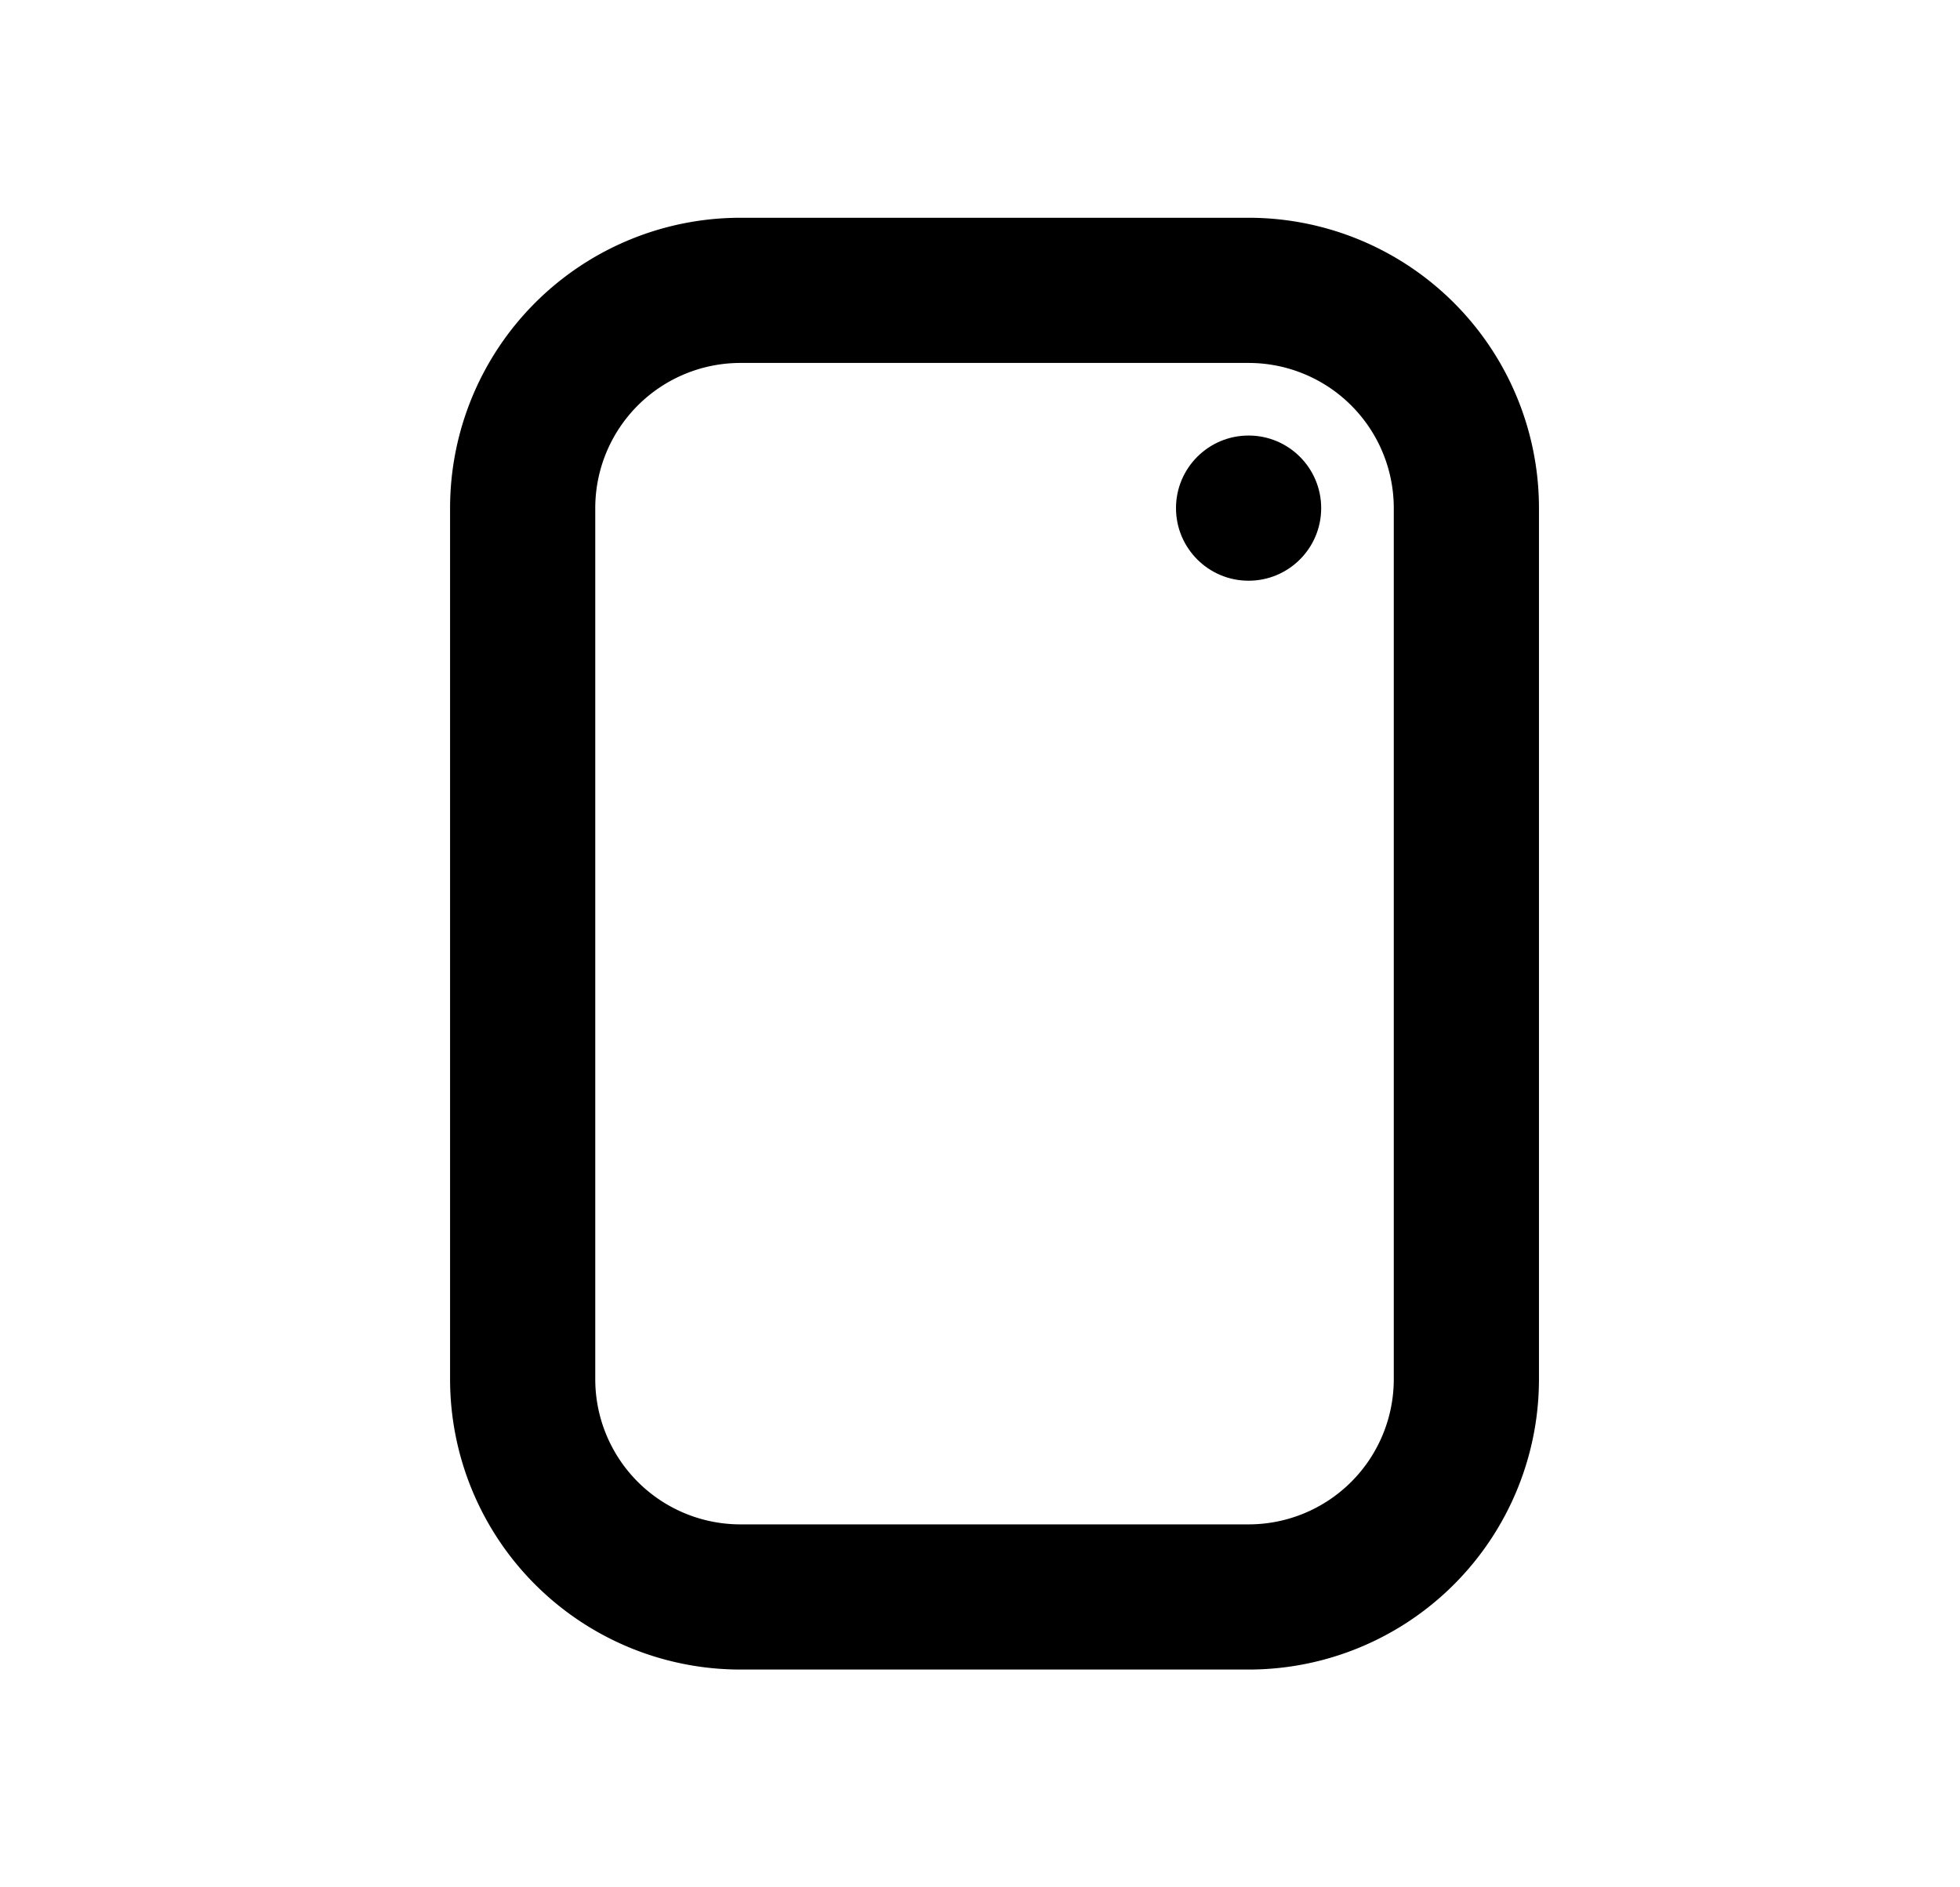 <svg width="27" height="26" fill="none" xmlns="http://www.w3.org/2000/svg"><path d="M17.2 22h-7a3 3 0 0 1-3-3V7a3 3 0 0 1 3-3h7a3 3 0 0 1 3 3v12a3 3 0 0 1-3 3Z" stroke="#000" stroke-width="2"/><circle cx="17.2" cy="7" r="1" fill="#000"/></svg>